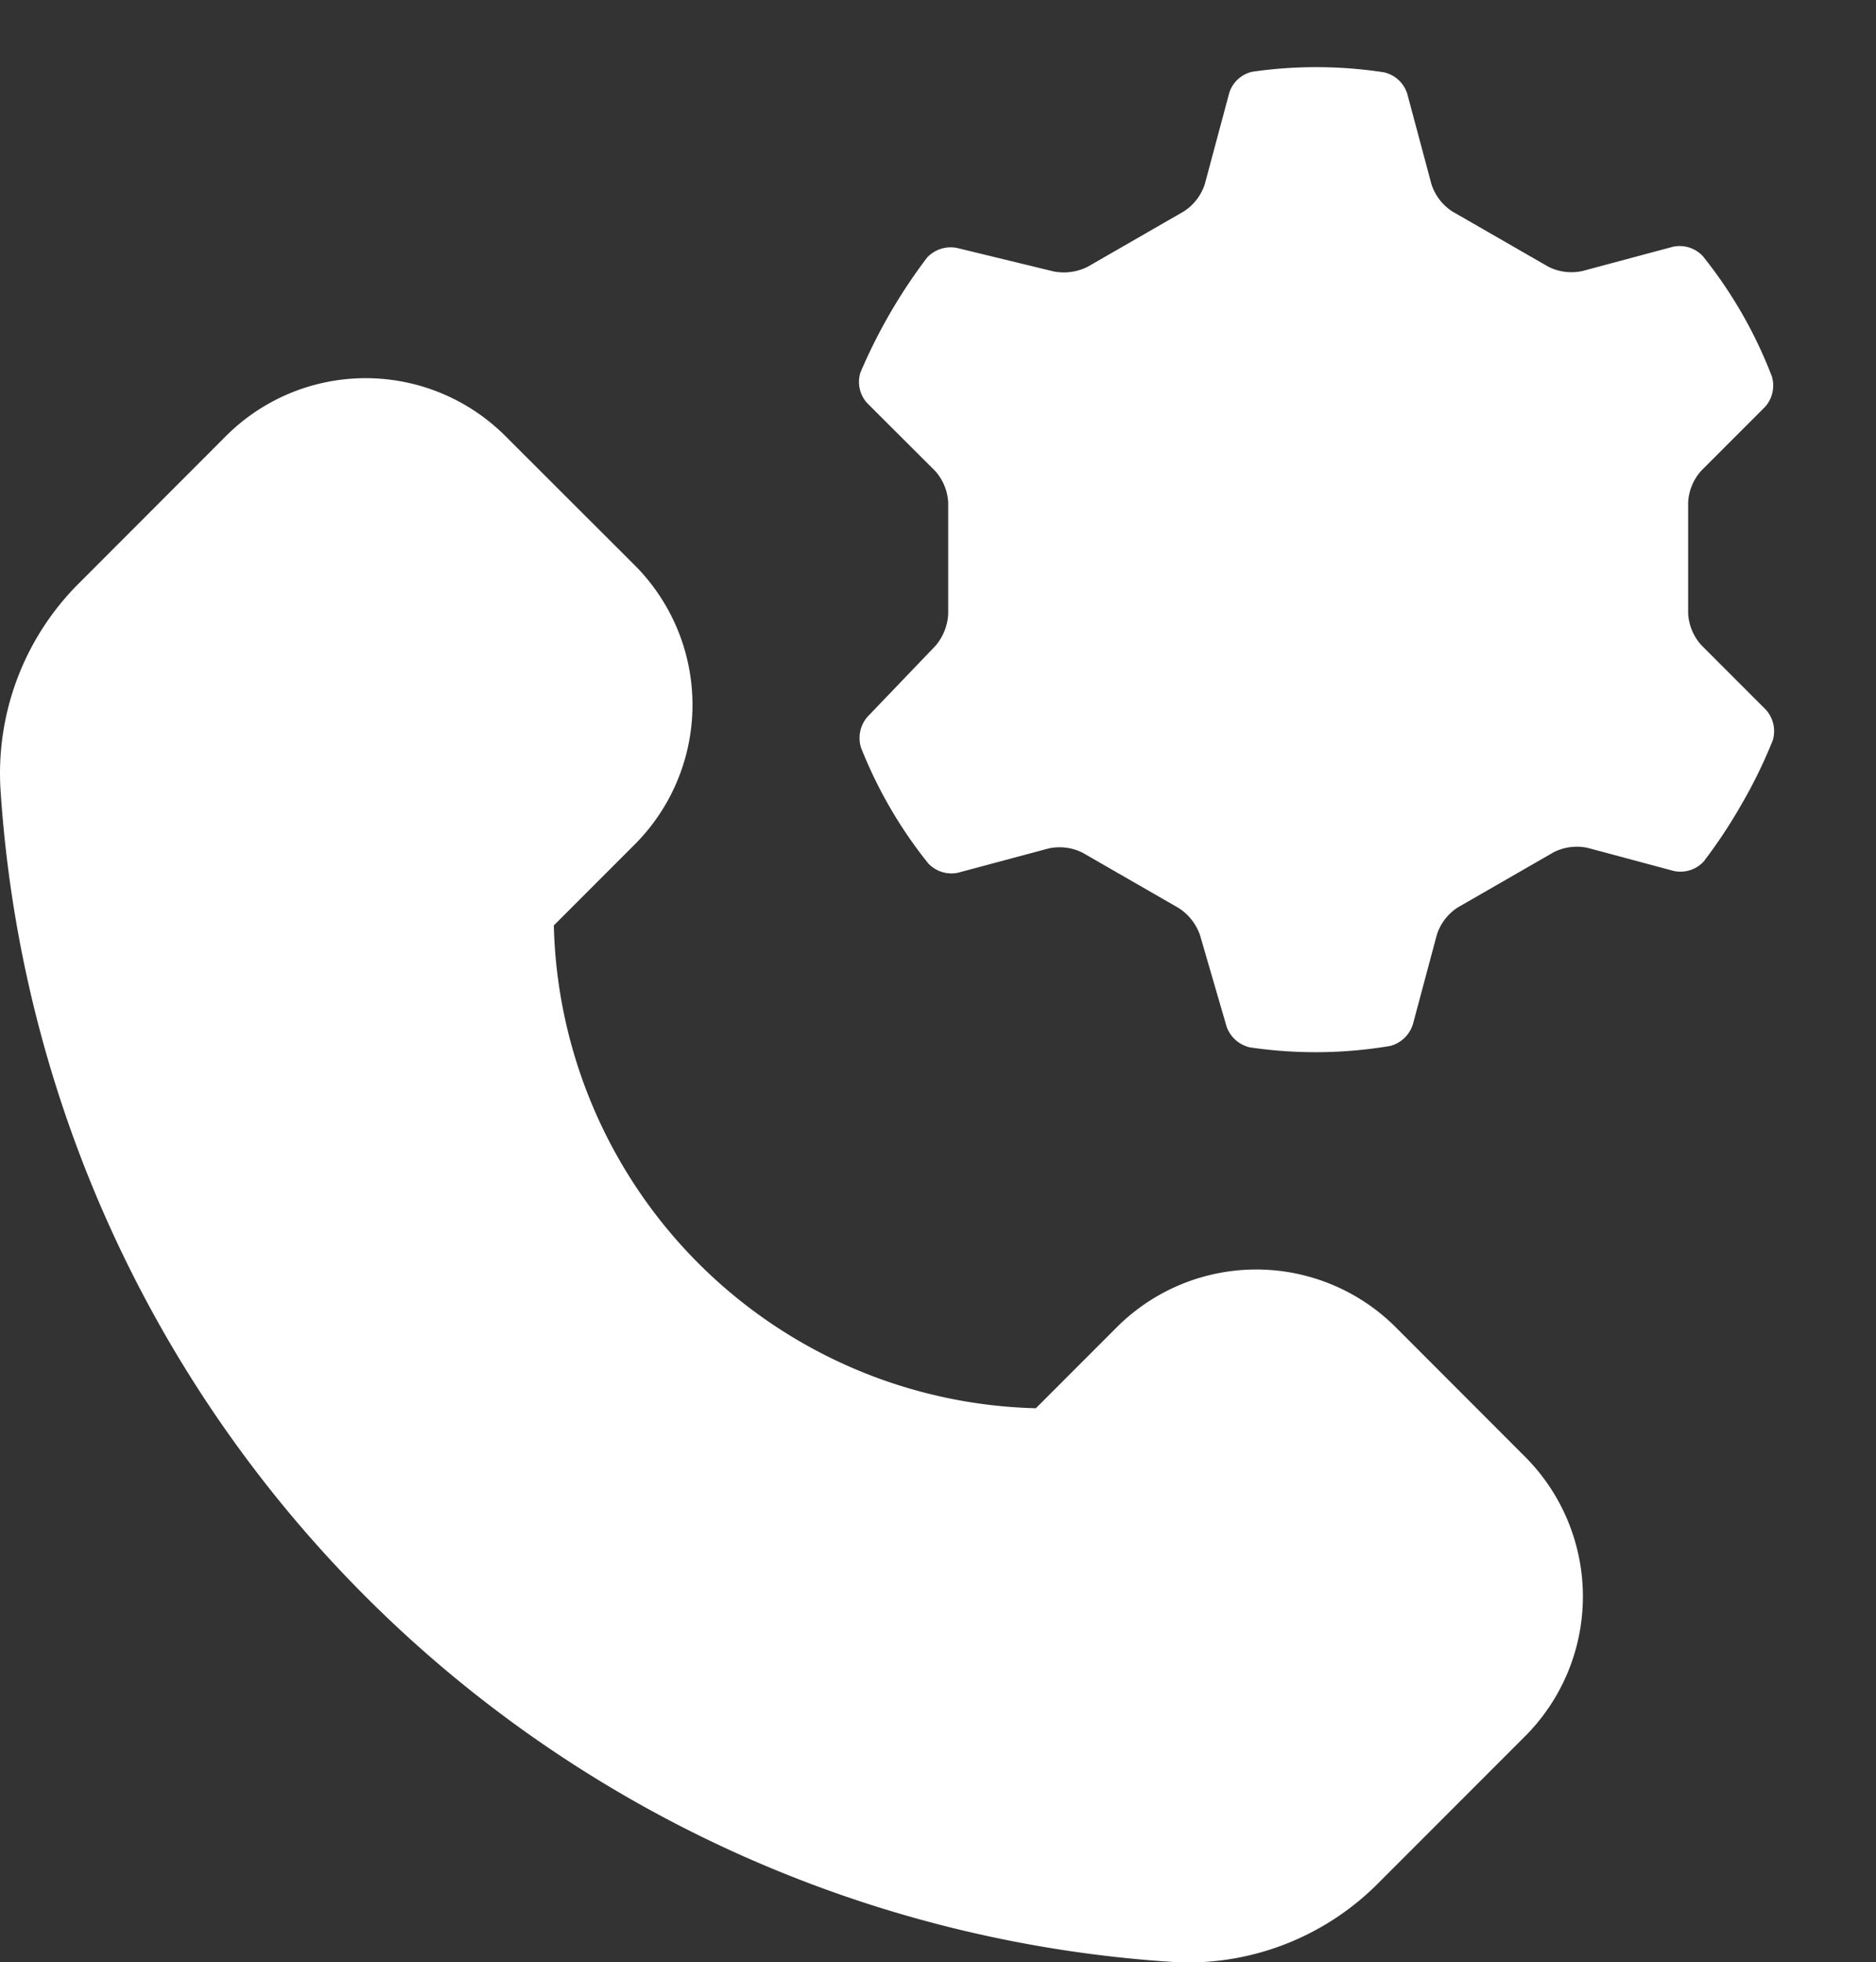 <svg xmlns="http://www.w3.org/2000/svg" xmlns:xlink="http://www.w3.org/1999/xlink" width="44.1" height="46.099" viewBox="0 0 44.1 46.099">
  <rect x="0" y="0" width="44.1" height="46.099" fill="#333333" stroke="none"/>
  <defs>
    <clipPath id="clip-path">
      <rect id="Rectangle_59" data-name="Rectangle 59" width="26" height="26" transform="translate(-0.396 -0.694)" fill="#fff"/>
    </clipPath>
  </defs>
  <g id="Group_107" data-name="Group 107" transform="translate(-17.9 -810)">
    <g id="Group_13" data-name="Group 13" transform="translate(17.891 812.904)">
      <path id="Path_21" data-name="Path 21" d="M40.9,107.8l-2.278,2.278A12.892,12.892,0,0,1,25.5,96.948l2.278-2.278a3.375,3.375,0,0,0,0-4.773l-3.044-3.041a3.375,3.375,0,0,0-4.772,0L16.5,90.316a5.035,5.035,0,0,0-1.474,3.876,28.246,28.246,0,0,0,26.353,26.354,5.035,5.035,0,0,0,3.876-1.474l3.459-3.459a3.375,3.375,0,0,0,0-4.772L45.674,107.8A3.375,3.375,0,0,0,40.9,107.8Z" transform="translate(-13.743 -78.627)" fill="#fff"/>
      <path id="Path_22" data-name="Path 22" d="M27.956,43.2q-.2,0-.4-.013A29.514,29.514,0,0,1,.021,15.647,6.3,6.3,0,0,1,1.864,10.8L5.324,7.337a4.646,4.646,0,0,1,6.562,0l3.042,3.037a4.64,4.64,0,0,1,0,6.563l-1.9,1.9A11.627,11.627,0,0,0,24.359,30.18l1.9-1.9a4.64,4.64,0,0,1,6.563,0l3.04,3.042a4.646,4.646,0,0,1,0,6.562l-3.459,3.459A6.306,6.306,0,0,1,27.956,43.2ZM8.6,8.508a2.109,2.109,0,0,0-1.492.617L3.653,12.584a3.765,3.765,0,0,0-1.106,2.9A26.981,26.981,0,0,0,27.719,40.656a3.771,3.771,0,0,0,2.9-1.106l3.459-3.459a2.109,2.109,0,0,0,0-2.983l-3.043-3.042a2.109,2.109,0,0,0-2.983,0l-2.278,2.278a1.26,1.26,0,0,1-.872.37h-.265A14.159,14.159,0,0,1,10.489,18.3a1.266,1.266,0,0,1,.371-.872l2.278-2.278a2.109,2.109,0,0,0,0-2.983L10.1,9.123A2.109,2.109,0,0,0,8.6,8.508Zm16.278,22.94Z" transform="translate(0 0)" fill="#fff"/>
    </g>
    <g id="Group_106" data-name="Group 106" transform="translate(36.396 810.694)" clip-path="url(#clip-path)">
      <path id="Path_156" data-name="Path 156" d="M16.6,24.994a10.556,10.556,0,0,1-3.3.034.76.76,0,0,1-.55-.492l-.624-2.146a1.246,1.246,0,0,0-.5-.635l-2.26-1.3a1.207,1.207,0,0,0-.8-.1l-2.129.57a.747.747,0,0,1-.7-.22,10.515,10.515,0,0,1-1.58-2.719.761.761,0,0,1,.15-.722l1.6-1.669a1.247,1.247,0,0,0,.3-.749V12.228a1.206,1.206,0,0,0-.307-.742L4.3,9.89a.74.74,0,0,1-.157-.715,12.669,12.669,0,0,1,1.566-2.7.762.762,0,0,1,.7-.229L8.691,6.8a1.248,1.248,0,0,0,.8-.114l2.259-1.3a1.206,1.206,0,0,0,.489-.638L12.815,2.6a.737.737,0,0,1,.542-.493,10.51,10.51,0,0,1,3.1.015.747.747,0,0,1,.54.5l.57,2.129a1.208,1.208,0,0,0,.489.638l2.26,1.3a1.207,1.207,0,0,0,.8.1l2.129-.57a.747.747,0,0,1,.7.219,10.55,10.55,0,0,1,1.624,2.827.75.75,0,0,1-.161.717l-1.5,1.5a1.206,1.206,0,0,0-.307.742v2.609a1.206,1.206,0,0,0,.307.742l1.52,1.52a.754.754,0,0,1,.163.718,11.561,11.561,0,0,1-.749,1.529,11.76,11.76,0,0,1-.877,1.321.745.745,0,0,1-.7.221l-2.022-.542a1.207,1.207,0,0,0-.8.1l-2.26,1.3a1.206,1.206,0,0,0-.489.638l-.562,2.1A.76.76,0,0,1,16.6,24.994ZM9.648,13.57a5.218,5.218,0,1,1,5.218,5.218A5.221,5.221,0,0,1,9.648,13.57Z" transform="translate(-2.413 -1.116)" fill="#fff"/>
    </g>
  </g>
</svg>
